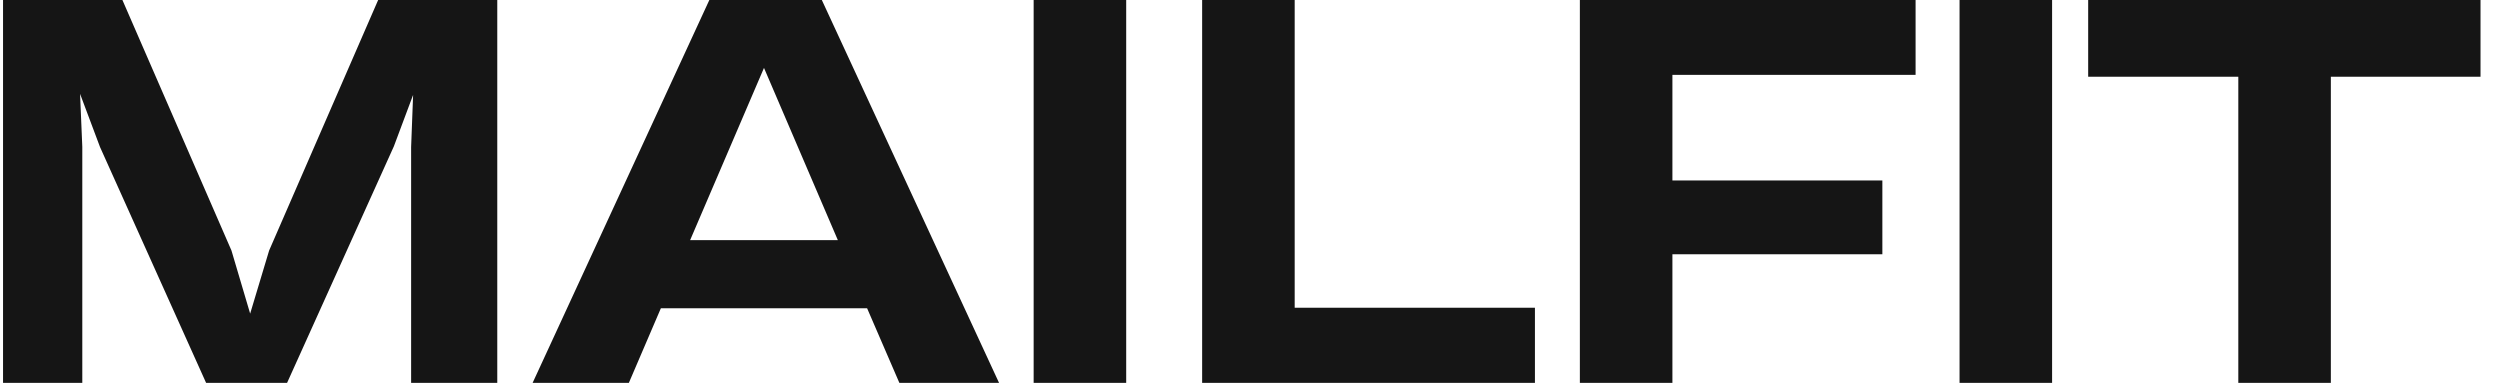 <svg width="111" height="17" viewBox="0 0 111 17" fill="none" xmlns="http://www.w3.org/2000/svg">
<path d="M18.254 17V6.529L18.342 4.214L17.489 6.494L12.746 17H9.151L4.441 6.529L3.555 4.167L3.654 6.517V17H0.135V0H5.435L10.277 11.124L11.107 13.925L11.949 11.124L16.79 0H22.079V17H18.254Z" fill="#151515"/>
<path d="M38.5 13.688H29.342L27.921 17H23.648L31.495 0H36.489L44.358 17H39.932L38.5 13.688ZM30.642 10.661H37.2L33.921 3.015L30.642 10.661Z" fill="#151515"/>
<path d="M45.894 17V0H50.003V17H45.894Z" fill="#151515"/>
<path d="M53.375 17V0H57.484V13.664H68.151V17H53.375Z" fill="#151515"/>
<path d="M70.146 17V0H85.052V3.324H74.255V8.013H83.577V11.29H74.255V17H70.146Z" fill="#151515"/>
<path d="M87.004 17V0H91.113V17H87.004Z" fill="#151515"/>
<path d="M99.381 17V3.407H92.715V0H110.135V3.407H103.49V17H99.381Z" fill="#151515"/>
</svg>
